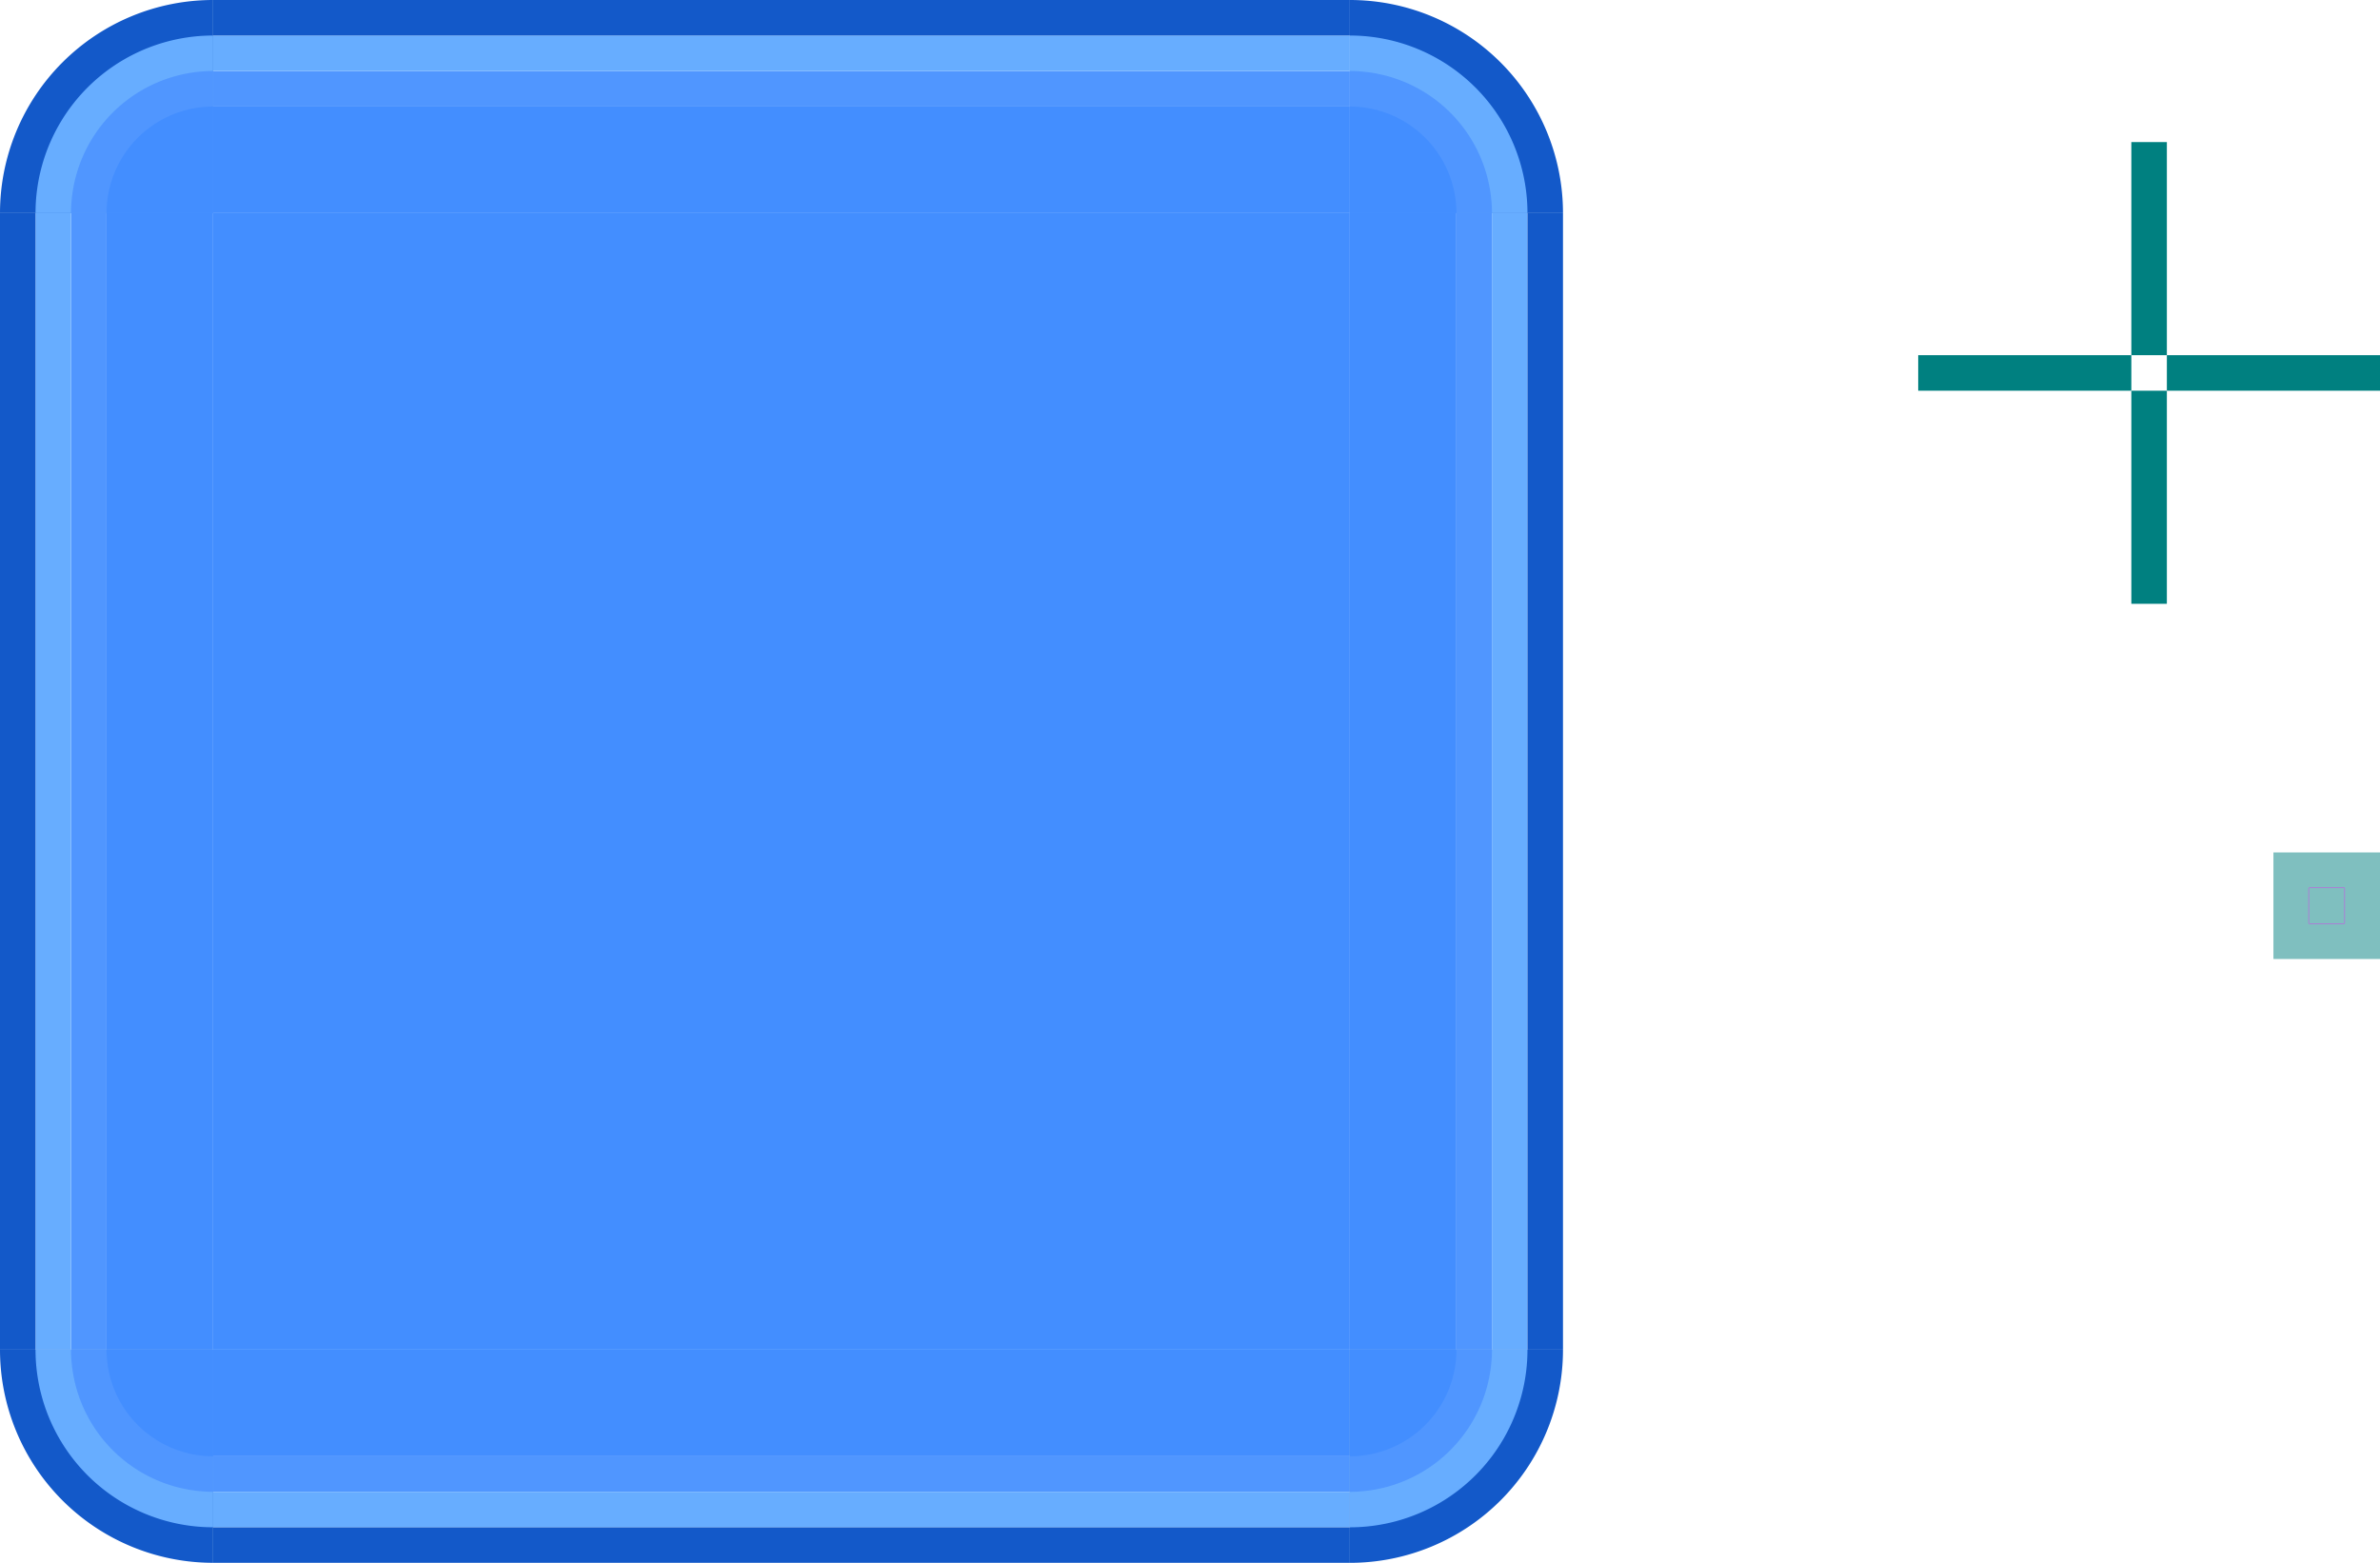 <?xml version="1.0" encoding="UTF-8" standalone="no"?>
<!-- Created with Inkscape (http://www.inkscape.org/) -->

<svg
   width="67"
   height="44"
   viewBox="0 0 67 44"
   version="1.1"
   id="svg8"
   inkscape:version="1.3.2 (091e20ef0f, 2023-11-25)"
   sodipodi:docname="background.svg"
   xmlns:inkscape="http://www.inkscape.org/namespaces/inkscape"
   xmlns:sodipodi="http://sodipodi.sourceforge.net/DTD/sodipodi-0.dtd"
   xmlns:xlink="http://www.w3.org/1999/xlink"
   xmlns="http://www.w3.org/2000/svg"
   xmlns:svg="http://www.w3.org/2000/svg"
   xmlns:rdf="http://www.w3.org/1999/02/22-rdf-syntax-ns#"
   xmlns:cc="http://creativecommons.org/ns#"
   xmlns:dc="http://purl.org/dc/elements/1.1/">
  <defs
     id="defs2">
    <linearGradient
       id="linearGradient966"
       inkscape:swatch="solid">
      <stop
         style="stop-color:#000000;stop-opacity:1;"
         offset="0"
         id="stop964" />
    </linearGradient>
    <linearGradient
       id="linearGradient946"
       inkscape:swatch="solid">
      <stop
         style="stop-color:#000000;stop-opacity:1;"
         offset="0"
         id="stop944" />
    </linearGradient>
    <linearGradient
       id="linearGradient914"
       inkscape:swatch="solid">
      <stop
         style="stop-color:#000000;stop-opacity:1;"
         offset="0"
         id="stop912" />
    </linearGradient>
    <linearGradient
       id="locommon"
       inkscape:swatch="solid">
      <stop
         style="stop-color:#000000;stop-opacity:0.494;"
         offset="0"
         id="stop893" />
    </linearGradient>
    <linearGradient
       id="hicommon"
       inkscape:swatch="solid">
      <stop
         style="stop-color:#ffffff;stop-opacity:0.502;"
         offset="0"
         id="stop861" />
    </linearGradient>
  </defs>
  <style
     id="current-color-scheme"
     type="text/css">
      .ColorScheme-Text {
      }
      .ColorScheme-Background{
      }
      .ColorScheme-Highlight{
      }
      .ColorScheme-ViewText {
      }
      .ColorScheme-ViewBackground{
      }
      .ColorScheme-ViewHover {
      }
      .ColorScheme-ViewFocus{
      }
      .ColorScheme-ButtonText {
      }
      .ColorScheme-ButtonBackground{
      }
      .ColorScheme-ButtonHover {
      }
      .ColorScheme-ButtonFocus{
      }
  </style>
  <sodipodi:namedview
     id="base"
     pagecolor="#d2d2d2"
     bordercolor="#666666"
     borderopacity="1.0"
     inkscape:pageopacity="0"
     inkscape:pageshadow="2"
     inkscape:zoom="5.6"
     inkscape:cx="82.857142"
     inkscape:cy="0.17857143"
     inkscape:document-units="px"
     inkscape:current-layer="layer1"
     showgrid="true"
     units="px"
     inkscape:showpageshadow="false"
     inkscape:pagecheckerboard="true"
     fit-margin-top="30"
     fit-margin-left="30"
     fit-margin-right="30"
     fit-margin-bottom="30"
     inkscape:deskcolor="#d1d1d1"
     borderlayer="false">
    <inkscape:grid
       type="xygrid"
       id="grid1763"
       originx="-24"
       originy="-24"
       spacingy="1"
       spacingx="1"
       units="px"
       visible="true" />
  </sodipodi:namedview>
  <g
     inkscape:label="Layer 1"
     inkscape:groupmode="layer"
     id="layer1"
     transform="translate(-146.857,-472.805)">
    <rect
       style="opacity:0.5;fill:#008080;stroke:none;paint-order:stroke fill markers"
       id="rect8"
       width="3"
       height="3"
       x="210.857"
       y="496.805" />
    <g
       id="topright"
       transform="translate(-13,8)">
      <path
         style="fill:#1359c9;fill-opacity:1;stroke-width:4.824"
         id="path3541"
         sodipodi:type="arc"
         sodipodi:cx="197.85715"
         sodipodi:cy="470.80536"
         sodipodi:rx="6"
         sodipodi:ry="6"
         sodipodi:start="4.712389"
         sodipodi:end="6.2831853"
         sodipodi:arc-type="slice"
         d="m 197.857,464.805 a 6,6 0 0 1 6,6 h -6 z" />
      <path
         style="fill:#67adff;fill-opacity:1;stroke-width:4.02"
         id="path3595"
         sodipodi:type="arc"
         sodipodi:cx="197.85715"
         sodipodi:cy="470.80536"
         sodipodi:rx="5.0000029"
         sodipodi:ry="4.999999"
         sodipodi:start="4.712389"
         sodipodi:end="6.2831853"
         sodipodi:arc-type="slice"
         d="m 197.857,465.805 a 5,5 0 0 1 5,5 h -5 z" />
      <path
         style="fill:#5096ff;fill-opacity:1;stroke-width:3.216"
         id="path3597"
         sodipodi:type="arc"
         sodipodi:cx="197.85715"
         sodipodi:cy="470.80536"
         sodipodi:rx="4.0000029"
         sodipodi:ry="3.9999988"
         sodipodi:start="4.712389"
         sodipodi:end="6.2831853"
         sodipodi:arc-type="slice"
         d="m 197.857,466.805 a 4,4 0 0 1 4,4 h -4 z" />
      <path
         style="fill:#438eff;fill-opacity:1;stroke-width:2.412"
         id="path4082"
         sodipodi:type="arc"
         sodipodi:cx="197.85715"
         sodipodi:cy="470.80536"
         sodipodi:rx="3.0000029"
         sodipodi:ry="2.9999988"
         sodipodi:start="4.712389"
         sodipodi:end="6.2831853"
         sodipodi:arc-type="slice"
         d="m 197.857,467.805 a 3,3 0 0 1 3,3 h -3 z" />
    </g>
    <rect
       y="476.805"
       x="206.857"
       height="6"
       width="1"
       id="hint-top-margin"
       style="opacity:1;fill:#008080;fill-opacity:1;fill-rule:evenodd;stroke:none;stroke-width:2.135;stroke-linecap:square;stroke-linejoin:miter;stroke-miterlimit:4;stroke-dasharray:none;stroke-opacity:1;paint-order:normal" />
    <rect
       style="opacity:1;fill:#008080;fill-opacity:1;fill-rule:evenodd;stroke:none;stroke-width:2.135;stroke-linecap:square;stroke-linejoin:miter;stroke-miterlimit:4;stroke-dasharray:none;stroke-opacity:1;paint-order:normal"
       id="hint-bottom-margin"
       width="1"
       height="6"
       x="206.857"
       y="483.805" />
    <rect
       y="482.805"
       x="207.857"
       height="1"
       width="6"
       id="hint-right-margin"
       style="opacity:1;fill:#008080;fill-opacity:1;fill-rule:evenodd;stroke:none;stroke-width:2.135;stroke-linecap:square;stroke-linejoin:miter;stroke-miterlimit:4;stroke-dasharray:none;stroke-opacity:1;paint-order:normal" />
    <rect
       style="opacity:1;fill:#008080;fill-opacity:1;fill-rule:evenodd;stroke:none;stroke-width:2.135;stroke-linecap:square;stroke-linejoin:miter;stroke-miterlimit:4;stroke-dasharray:none;stroke-opacity:1;paint-order:normal"
       id="hint-left-margin"
       width="6"
       height="1"
       x="200.857"
       y="482.805" />
    <rect
       y="478.805"
       x="152.857"
       height="32"
       width="32"
       id="center"
       style="opacity:1;fill:#438eff;fill-opacity:1;stroke:none;stroke-width:1;stroke-linecap:round;stroke-miterlimit:4;stroke-dasharray:none;stroke-opacity:1" />
    <g
       id="top"
       transform="translate(63.495,-492.739)">
      <rect
         y="-121.362"
         x="967.544"
         height="32"
         width="1"
         id="rect2089"
         style="opacity:1;fill:#5096ff;fill-opacity:1;stroke:none;stroke-width:1;stroke-linecap:round;stroke-miterlimit:4;stroke-dasharray:none;stroke-opacity:1"
         transform="rotate(90)" />
      <rect
         style="opacity:1;fill:#67adff;fill-opacity:1;stroke:none;stroke-width:1;stroke-linecap:round;stroke-miterlimit:4;stroke-dasharray:none;stroke-opacity:1"
         id="rect2091"
         width="1"
         height="32"
         x="966.544"
         y="-121.362"
         transform="rotate(90)" />
      <rect
         y="-121.362"
         x="965.544"
         height="32"
         width="1"
         id="rect2093"
         style="opacity:1;fill:#1359c9;fill-opacity:1;stroke:none;stroke-width:1;stroke-linecap:round;stroke-miterlimit:4;stroke-dasharray:none;stroke-opacity:1"
         transform="rotate(90)" />
      <rect
         y="968.544"
         x="89.362"
         height="3"
         width="32"
         id="rect1470"
         style="opacity:1;fill:#438eff;fill-opacity:1;stroke:none;stroke-width:1;stroke-linecap:round;stroke-miterlimit:4;stroke-dasharray:none;stroke-opacity:1" />
    </g>
    <use
       x="0"
       y="0"
       xlink:href="#top"
       id="bottom"
       transform="matrix(1,0,0,-1,3.4667963e-8,989.611)" />
    <use
       x="0"
       y="0"
       xlink:href="#top"
       id="right"
       transform="rotate(90,168.857,494.805)" />
    <use
       x="0"
       y="0"
       xlink:href="#top"
       id="left"
       transform="rotate(-90,168.857,494.805)" />
    <use
       x="0"
       y="0"
       xlink:href="#topright"
       id="topleft"
       transform="matrix(-1,0,0,1,337.714,1.3281237e-8)" />
    <use
       x="0"
       y="0"
       xlink:href="#topright"
       id="bottomright"
       transform="matrix(1,0,0,-1,-2.1679686e-7,989.611)" />
    <use
       x="0"
       y="0"
       xlink:href="#topright"
       id="bottomleft"
       transform="rotate(180,168.857,494.805)" />
    <rect
       style="opacity:0.875;fill:#ff00ff;fill-opacity:1;stroke:none;stroke-width:0.756"
       id="hint-right-inset"
       width="0.01"
       height="1"
       x="212.858"
       y="497.805" />
    <rect
       y="497.805"
       x="211.844"
       height="1"
       width="0.01"
       id="hint-left-inset"
       style="opacity:0.875;fill:#ff00ff;fill-opacity:1;stroke:none;stroke-width:0.756" />
    <rect
       style="opacity:0.875;fill:#ff00ff;fill-opacity:1;stroke:none;stroke-width:0.756"
       id="hint-top-inset"
       width="1"
       height="0.01"
       x="211.858"
       y="497.795" />
    <rect
       y="498.805"
       x="211.857"
       height="0.01"
       width="1"
       id="hint-bottom-inset"
       style="opacity:0.875;fill:#ff00ff;fill-opacity:1;stroke:none;stroke-width:0.756" />
  </g>
</svg>
